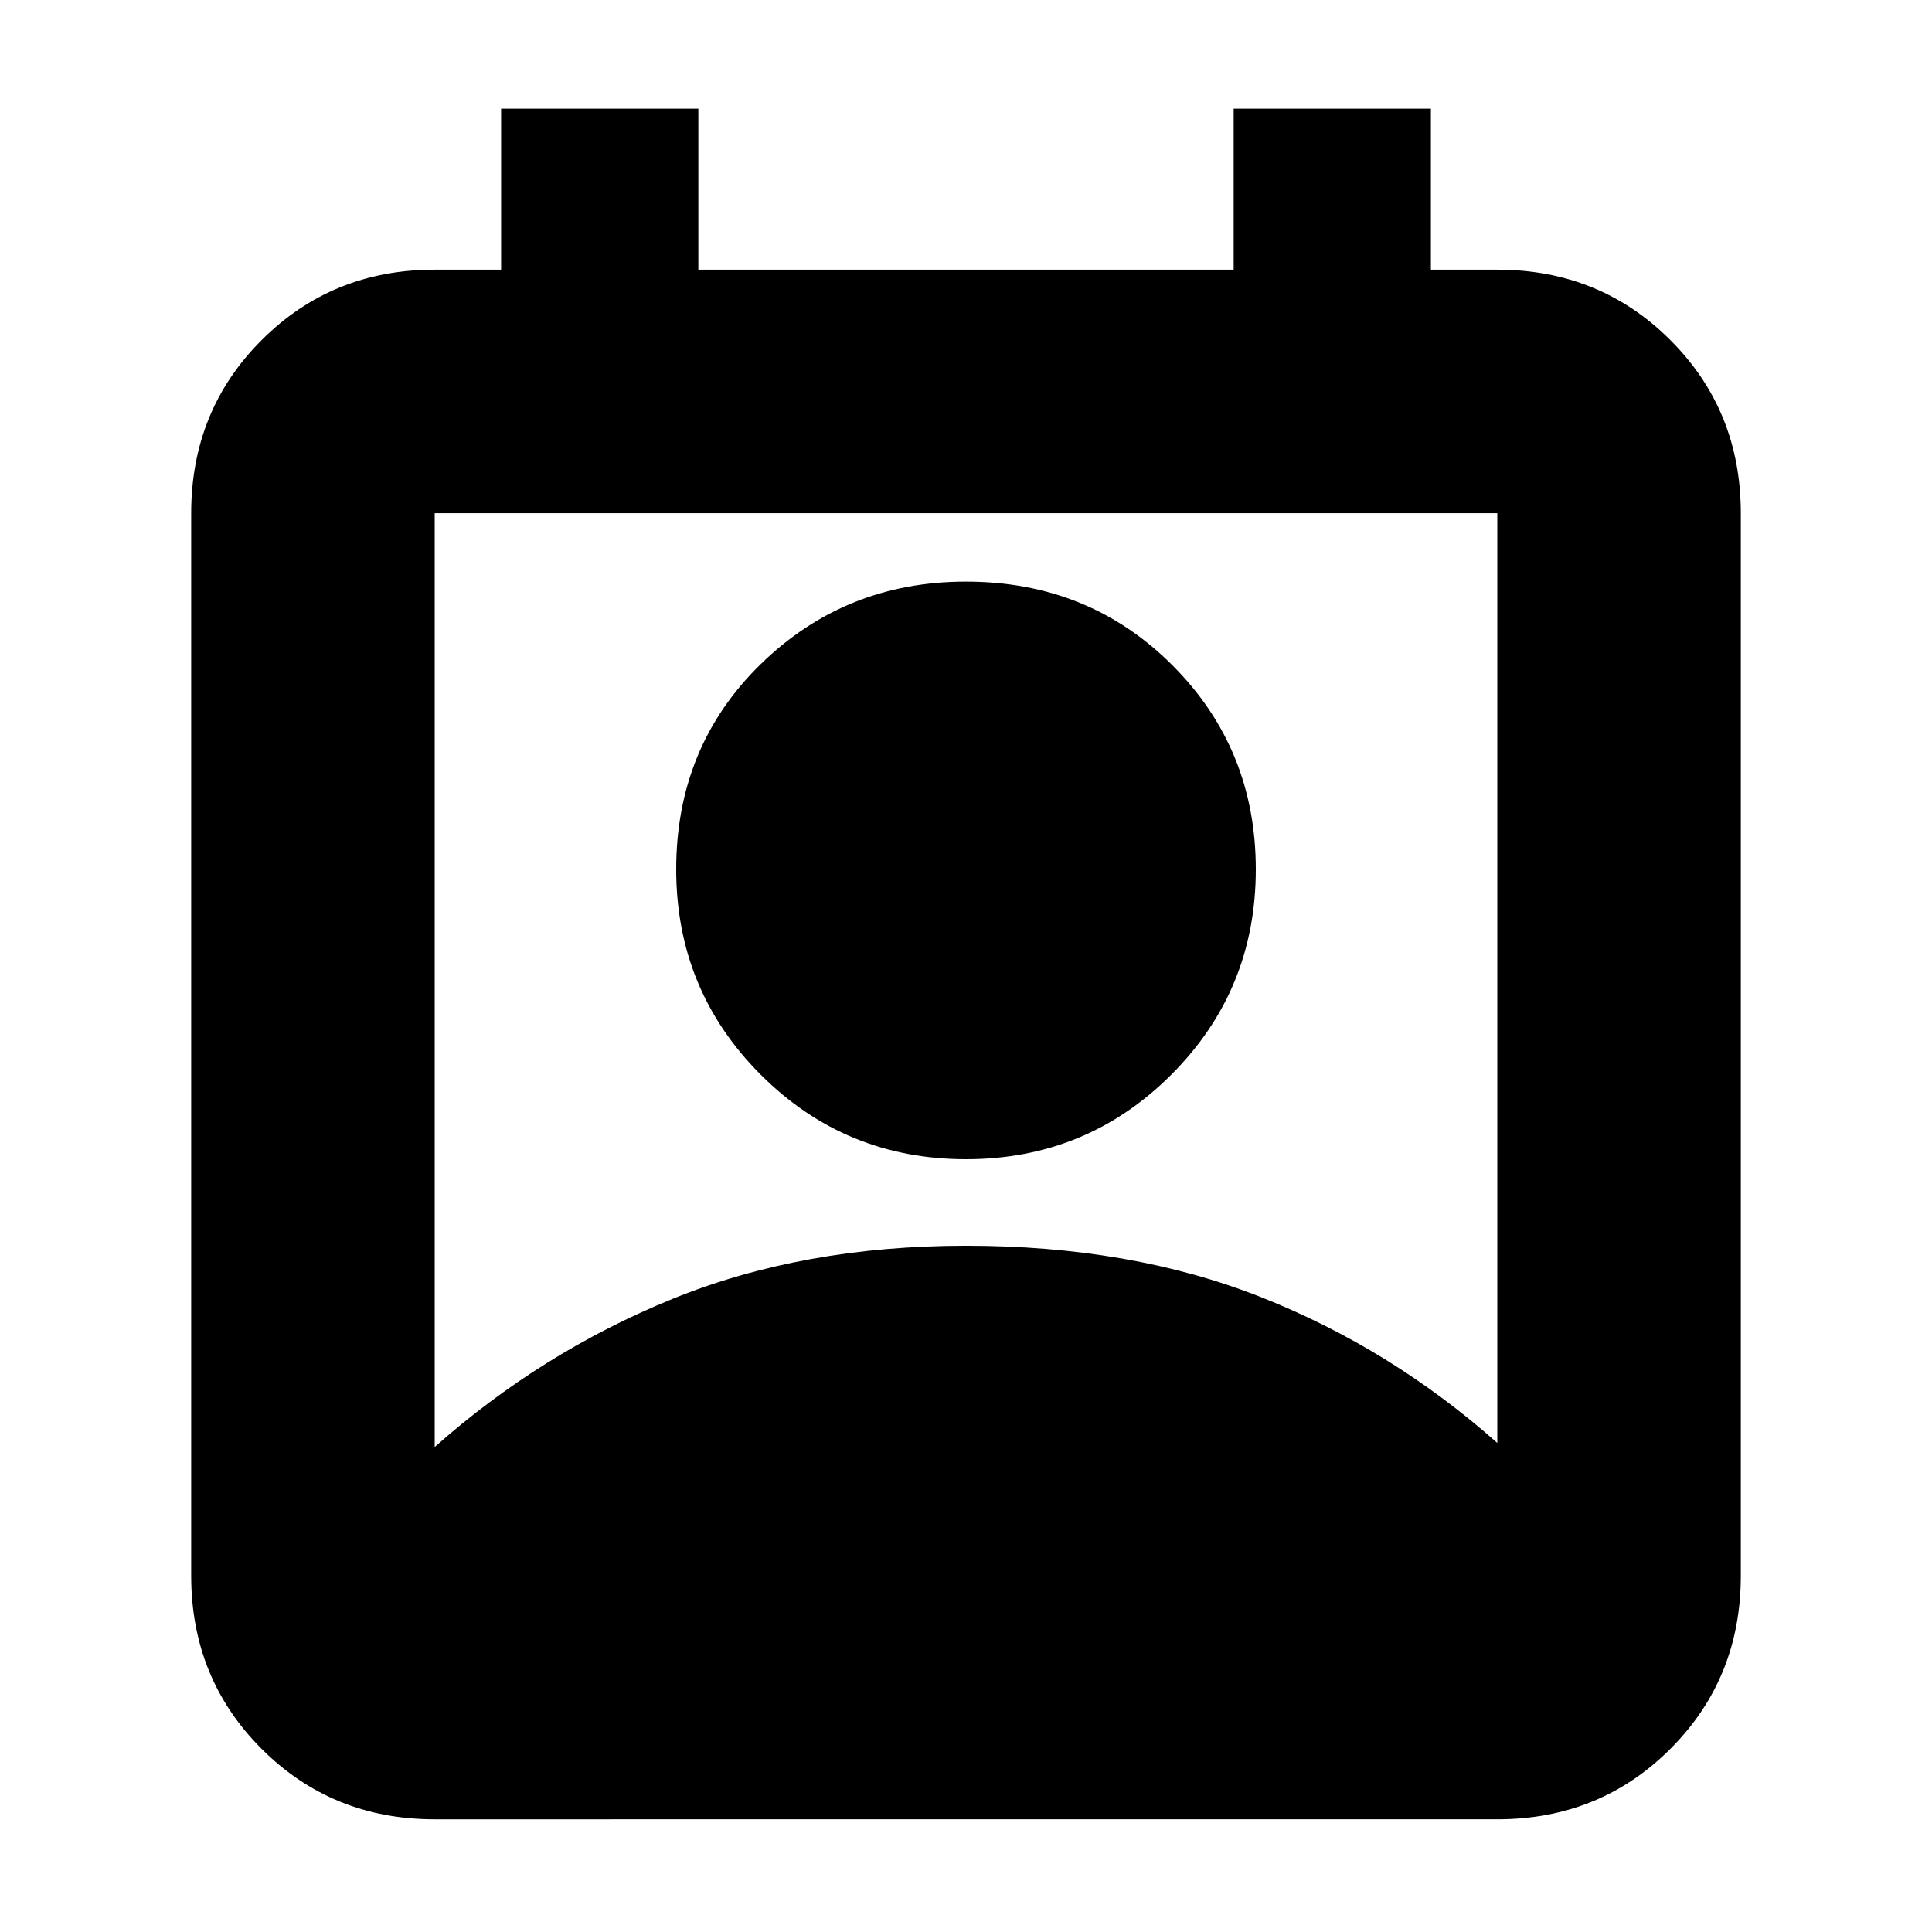 <svg xmlns="http://www.w3.org/2000/svg" height="24" width="24"><path d="M5.4 17.975q1.325-1.175 2.95-1.838 1.625-.662 3.65-.662 2.05 0 3.663.638 1.612.637 2.937 1.812V6.375H5.4ZM12 14.4q-1.5 0-2.55-1.05Q8.4 12.3 8.4 10.8q0-1.525 1.05-2.55T12 7.225q1.525 0 2.562 1.037Q15.6 9.3 15.6 10.8q0 1.5-1.05 2.55Q13.5 14.4 12 14.4Zm-6.6 8.2q-1.275 0-2.15-.875t-.875-2.15v-13.2q0-1.275.875-2.15T5.4 3.35h.825v-2h2.45v2h6.65v-2h2.45v2h.825q1.275 0 2.15.875t.875 2.15v13.2q0 1.275-.875 2.15t-2.15.875Z"/></svg>